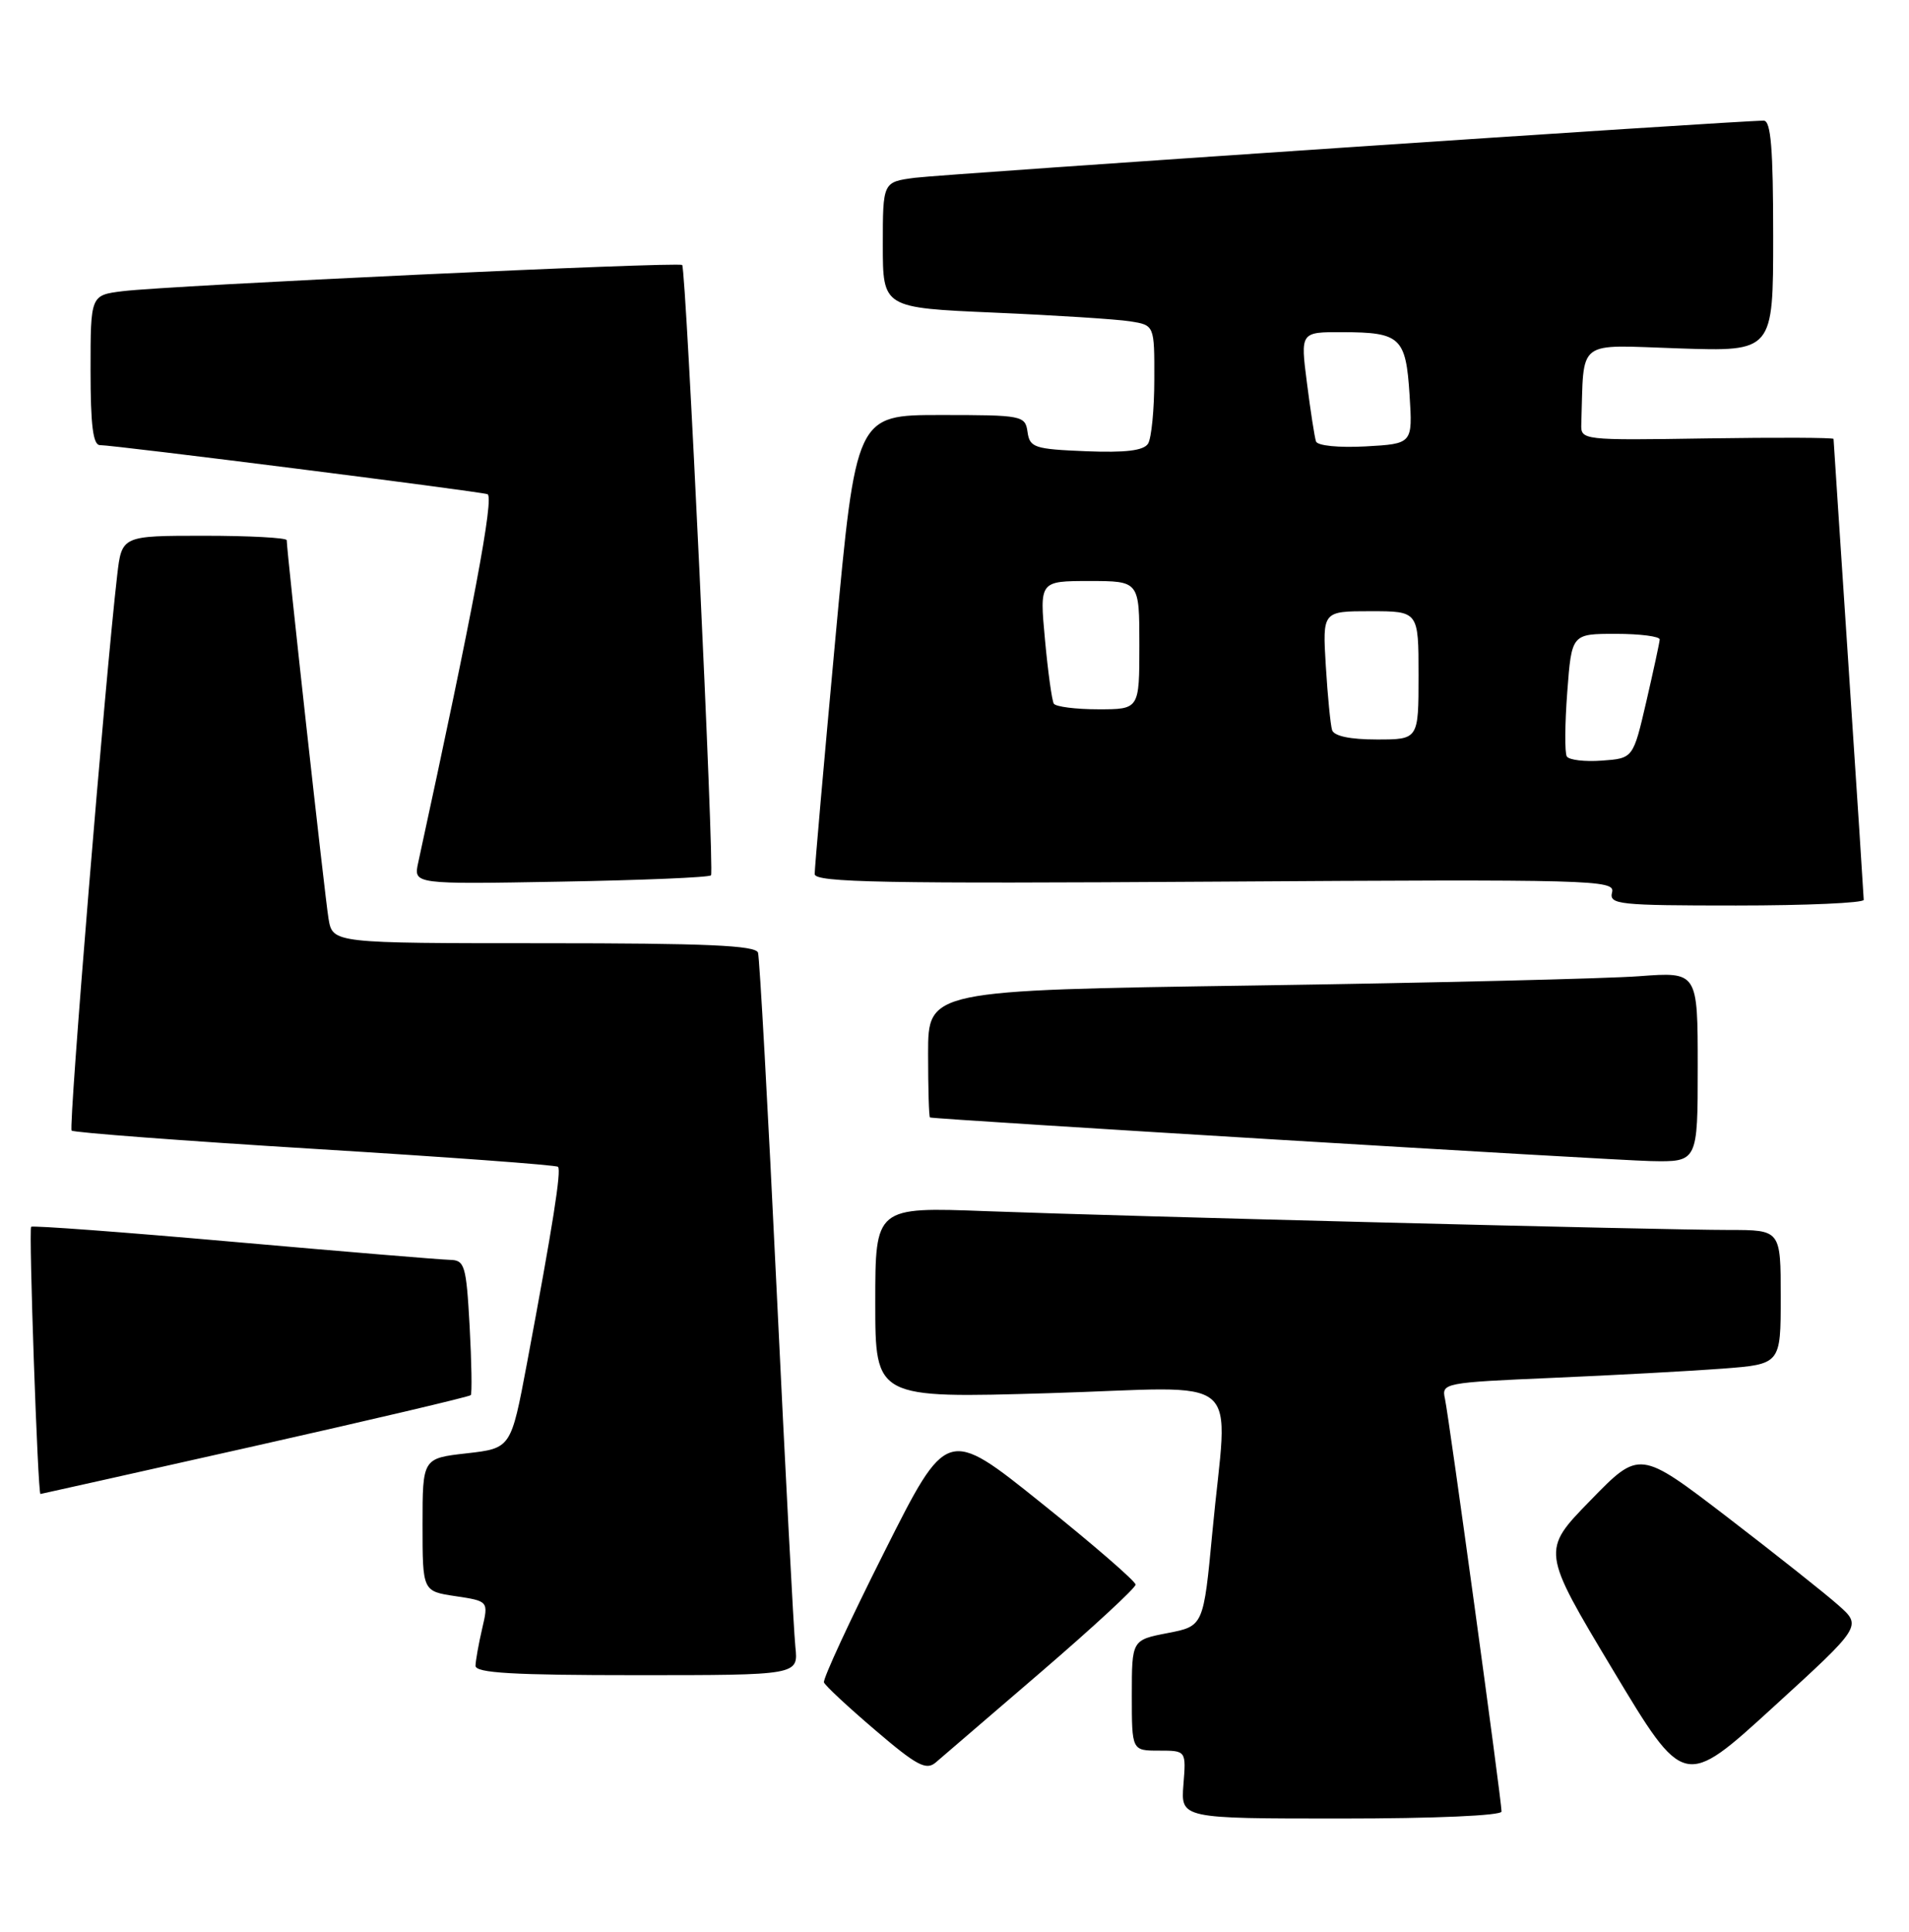 <?xml version="1.0" encoding="UTF-8" standalone="no"?>
<!DOCTYPE svg PUBLIC "-//W3C//DTD SVG 1.1//EN" "http://www.w3.org/Graphics/SVG/1.1/DTD/svg11.dtd" >
<svg xmlns="http://www.w3.org/2000/svg" xmlns:xlink="http://www.w3.org/1999/xlink" version="1.1" viewBox="0 0 253 256">
 <g >
 <path fill="currentColor"
d=" M 199.00 240.07 C 199.00 238.60 192.02 187.73 191.50 185.37 C 191.03 183.29 191.39 183.22 205.76 182.60 C 213.87 182.25 223.99 181.70 228.25 181.38 C 236.00 180.79 236.00 180.79 236.00 171.90 C 236.00 163.00 236.00 163.00 229.15 163.00 C 220.10 163.00 149.50 161.21 130.75 160.51 C 116.00 159.95 116.00 159.95 116.00 172.63 C 116.00 185.31 116.00 185.31 139.00 184.63 C 165.54 183.84 162.70 181.43 160.68 203.00 C 159.50 215.50 159.50 215.50 154.75 216.42 C 150.00 217.34 150.00 217.34 150.00 224.67 C 150.00 232.00 150.00 232.00 153.60 232.00 C 157.20 232.00 157.20 232.00 156.84 236.50 C 156.49 241.00 156.49 241.00 177.74 241.00 C 190.11 241.00 199.00 240.61 199.00 240.07 Z  M 243.63 212.72 C 241.91 211.19 235.28 205.94 228.90 201.04 C 217.29 192.15 217.29 192.15 210.79 198.83 C 204.28 205.50 204.28 205.50 213.73 221.26 C 223.19 237.03 223.19 237.03 234.98 226.26 C 246.77 215.50 246.77 215.50 243.63 212.72 Z  M 138.00 221.55 C 144.88 215.63 150.50 210.44 150.50 210.00 C 150.50 209.56 144.88 204.69 138.00 199.18 C 125.50 189.15 125.50 189.15 117.20 205.67 C 112.63 214.75 109.03 222.53 109.20 222.96 C 109.36 223.39 112.42 226.24 116.00 229.29 C 121.47 233.97 122.74 234.65 124.00 233.58 C 124.83 232.87 131.12 227.46 138.00 221.55 Z  M 105.41 218.25 C 105.19 216.19 104.08 194.93 102.93 171.00 C 101.79 147.07 100.67 126.94 100.46 126.25 C 100.15 125.29 93.59 125.00 72.08 125.00 C 44.09 125.00 44.09 125.00 43.54 121.75 C 43.06 118.88 38.00 73.09 38.00 71.59 C 38.00 71.27 33.08 71.00 27.07 71.00 C 16.14 71.00 16.14 71.00 15.53 76.25 C 13.96 89.74 9.06 149.40 9.49 149.83 C 9.76 150.09 24.27 151.19 41.74 152.26 C 59.21 153.33 73.70 154.39 73.95 154.63 C 74.42 155.09 73.28 162.34 69.83 180.72 C 67.72 191.93 67.72 191.93 61.86 192.60 C 56.00 193.26 56.00 193.26 56.00 202.07 C 56.00 210.88 56.00 210.88 60.37 211.53 C 64.75 212.19 64.75 212.19 63.90 215.84 C 63.43 217.86 63.04 220.06 63.02 220.75 C 63.01 221.71 67.93 222.00 84.40 222.00 C 105.81 222.00 105.81 222.00 105.41 218.25 Z  M 33.78 191.63 C 49.33 188.13 62.21 185.10 62.39 184.89 C 62.57 184.67 62.50 180.56 62.24 175.75 C 61.79 167.66 61.59 167.00 59.62 166.96 C 58.46 166.94 45.58 165.87 31.00 164.58 C 16.42 163.29 4.33 162.39 4.13 162.58 C 3.79 162.88 5.01 198.01 5.36 197.99 C 5.44 197.99 18.23 195.12 33.78 191.63 Z  M 225.00 141.40 C 225.00 128.79 225.00 128.79 217.25 129.37 C 212.99 129.69 190.04 130.25 166.25 130.60 C 123.00 131.24 123.00 131.24 123.00 139.62 C 123.00 144.23 123.11 148.04 123.25 148.09 C 123.95 148.34 213.40 153.75 218.75 153.87 C 225.00 154.00 225.00 154.00 225.00 141.40 Z  M 247.00 119.25 C 246.99 118.84 246.10 105.00 245.00 88.50 C 243.90 72.00 243.01 58.35 243.00 58.17 C 243.00 57.99 235.46 57.96 226.25 58.10 C 209.61 58.36 209.50 58.34 209.57 56.18 C 209.95 44.75 208.70 45.72 222.50 46.17 C 235.00 46.59 235.00 46.59 235.00 31.30 C 235.00 19.73 234.70 16.00 233.75 15.99 C 230.48 15.97 124.97 23.08 121.25 23.56 C 117.00 24.12 117.00 24.12 117.00 32.46 C 117.00 40.79 117.00 40.79 131.75 41.43 C 139.86 41.78 147.96 42.30 149.75 42.58 C 153.00 43.09 153.00 43.09 152.98 50.30 C 152.98 54.26 152.60 58.08 152.15 58.80 C 151.56 59.72 149.17 60.01 143.91 59.80 C 137.09 59.52 136.47 59.32 136.18 57.25 C 135.87 55.07 135.51 55.00 124.66 55.00 C 113.45 55.00 113.45 55.00 110.70 84.75 C 109.19 101.11 107.96 115.10 107.97 115.84 C 108.00 116.95 117.22 117.12 161.05 116.84 C 211.18 116.52 214.08 116.60 213.65 118.25 C 213.22 119.87 214.48 120.00 230.09 120.00 C 239.39 120.00 247.00 119.66 247.00 119.25 Z  M 94.23 116.00 C 94.70 115.42 90.93 35.69 90.41 35.12 C 90.00 34.66 22.40 37.83 16.25 38.59 C 12.00 39.12 12.00 39.12 12.00 49.06 C 12.00 56.35 12.33 59.00 13.25 58.99 C 14.98 58.97 63.24 65.08 64.60 65.49 C 65.54 65.77 62.70 80.85 55.42 114.34 C 54.80 117.19 54.80 117.19 74.32 116.84 C 85.05 116.65 94.01 116.28 94.23 116.00 Z  M 207.65 100.25 C 207.36 99.78 207.39 95.93 207.71 91.70 C 208.29 84.00 208.29 84.00 214.14 84.00 C 217.36 84.00 219.98 84.34 219.96 84.75 C 219.94 85.16 219.13 88.88 218.18 93.00 C 216.44 100.50 216.44 100.50 212.31 100.80 C 210.04 100.97 207.95 100.72 207.65 100.25 Z  M 176.54 96.75 C 176.33 96.06 175.95 92.24 175.71 88.25 C 175.27 81.00 175.27 81.00 181.63 81.00 C 188.00 81.00 188.00 81.00 188.00 89.50 C 188.00 98.00 188.00 98.00 182.47 98.00 C 178.92 98.00 176.80 97.55 176.54 96.75 Z  M 139.66 93.25 C 139.41 92.84 138.88 89.01 138.49 84.75 C 137.77 77.00 137.77 77.00 144.38 77.00 C 151.00 77.00 151.00 77.00 151.00 85.50 C 151.00 94.00 151.00 94.00 145.56 94.00 C 142.57 94.00 139.91 93.66 139.66 93.25 Z  M 174.41 58.50 C 174.22 57.95 173.68 54.46 173.21 50.75 C 172.34 44.00 172.34 44.00 177.92 44.02 C 185.61 44.04 186.32 44.70 186.81 52.34 C 187.22 58.81 187.22 58.81 180.98 59.16 C 177.40 59.35 174.60 59.07 174.41 58.50 Z "/>
</g>
</svg>